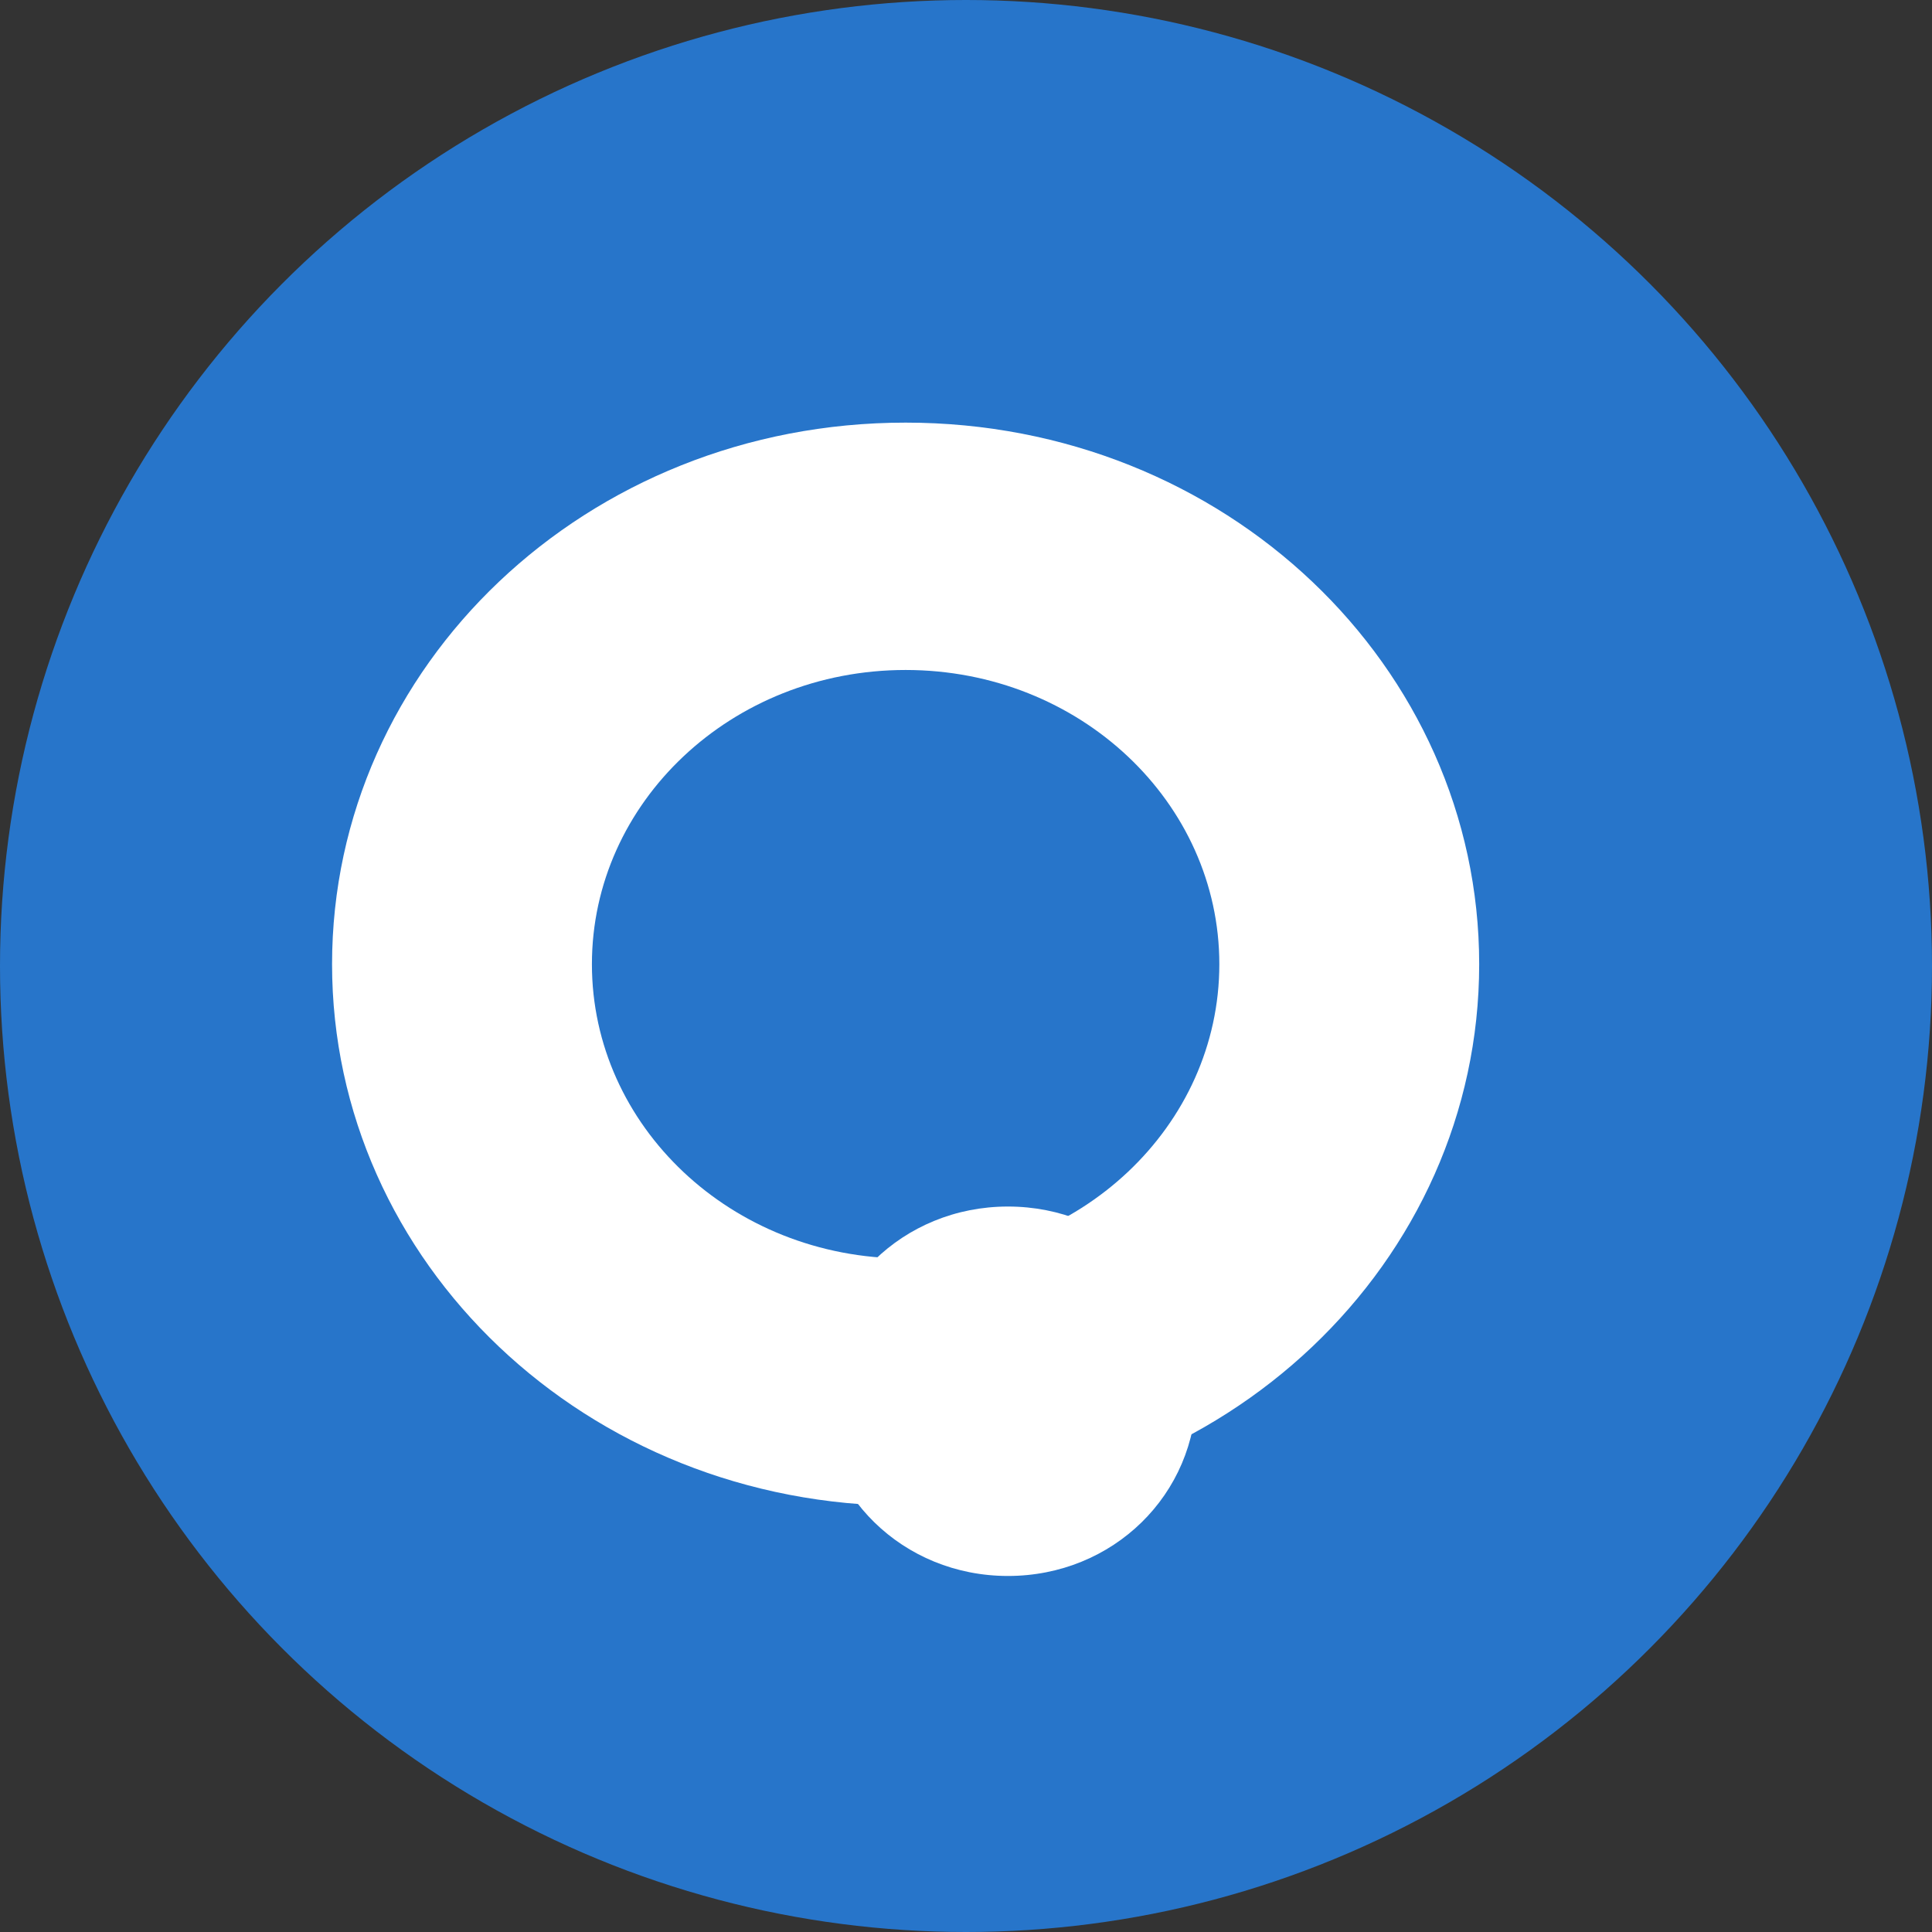 <svg width="32" height="32" viewBox="0 0 32 32" fill="none" xmlns="http://www.w3.org/2000/svg">
  <rect x="0" y="0" width="32" height="32" fill="#333333" stroke="none"/>
  <circle cx="16" cy="16" r="16" fill="#2775CA"/>
  <path d="M19.817 23.044C19.817 21.333 18.435 19.984 16.695 19.984C14.956 19.984 13.574 21.333 13.574 23.044C13.574 24.754 14.956 26.103 16.695 26.103C18.435 26.103 19.817 24.754 19.817 23.044Z" fill="white"/>
  <path d="M24.5 15.97C24.5 11.036 20.294 7 15 7C9.706 7 5.5 11.036 5.5 15.97C5.5 20.905 9.706 24.941 15 24.941C20.294 24.941 24.5 20.905 24.5 15.97ZM9.804 15.97C9.804 13.294 12.111 11.097 15 11.097C17.889 11.097 20.196 13.294 20.196 15.97C20.196 18.647 17.889 20.844 15 20.844C12.111 20.844 9.804 18.647 9.804 15.97Z" fill="white"/>
</svg>
